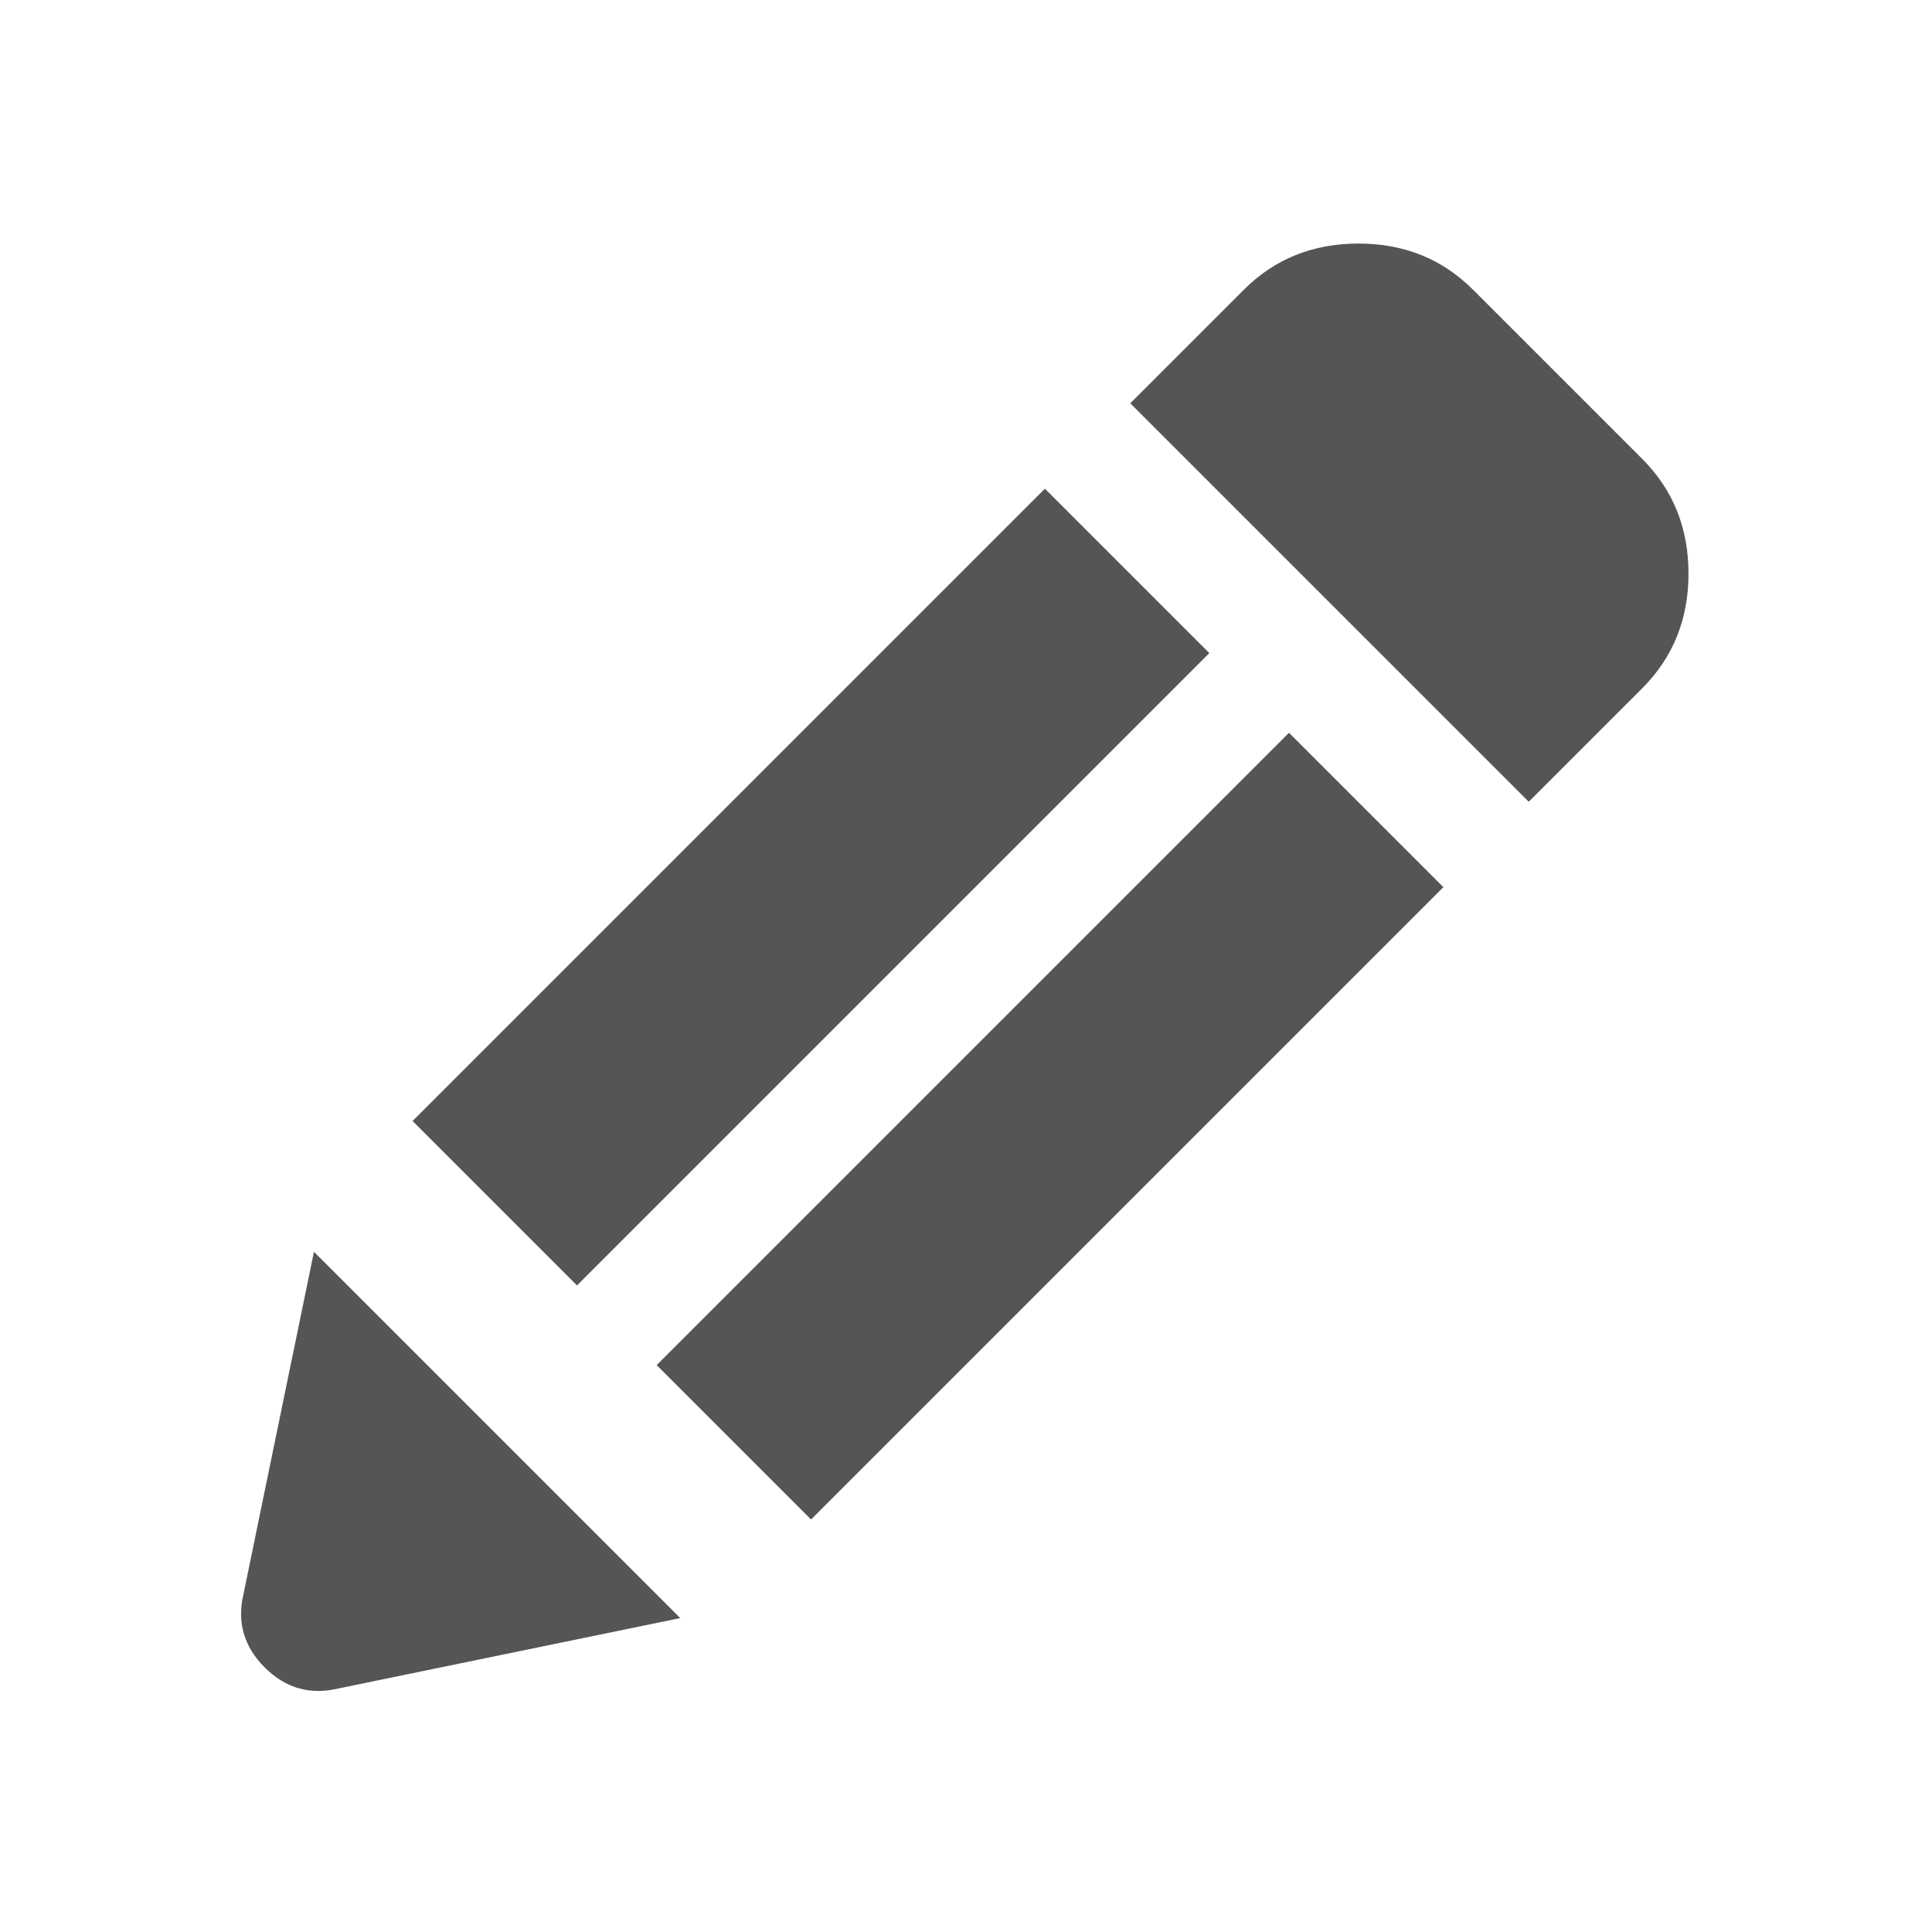 <svg width="48" height="48" viewBox="0 0 48 48" fill="none" xmlns="http://www.w3.org/2000/svg">
<path fill-rule="evenodd" clip-rule="evenodd" d="M6.575 41.426C7.092 41.942 7.7 42.117 8.4 41.951L16.9 40.201L7.8 31.101L6.05 39.601C5.884 40.301 6.059 40.909 6.575 41.426ZM16.315 33.916L20.15 37.751L35.86 22.041L32.025 18.206L16.315 33.916ZM14.335 31.936L10.25 27.851L25.96 12.141L30.045 16.226L14.335 31.936ZM28.081 10.02L37.981 19.919L40.8 17.101C41.567 16.334 41.95 15.384 41.95 14.251C41.95 13.117 41.567 12.167 40.8 11.401L36.6 7.201C35.834 6.434 34.884 6.051 33.75 6.051C32.617 6.051 31.667 6.434 30.9 7.201L28.081 10.02Z" fill="#555555"/>
</svg>
